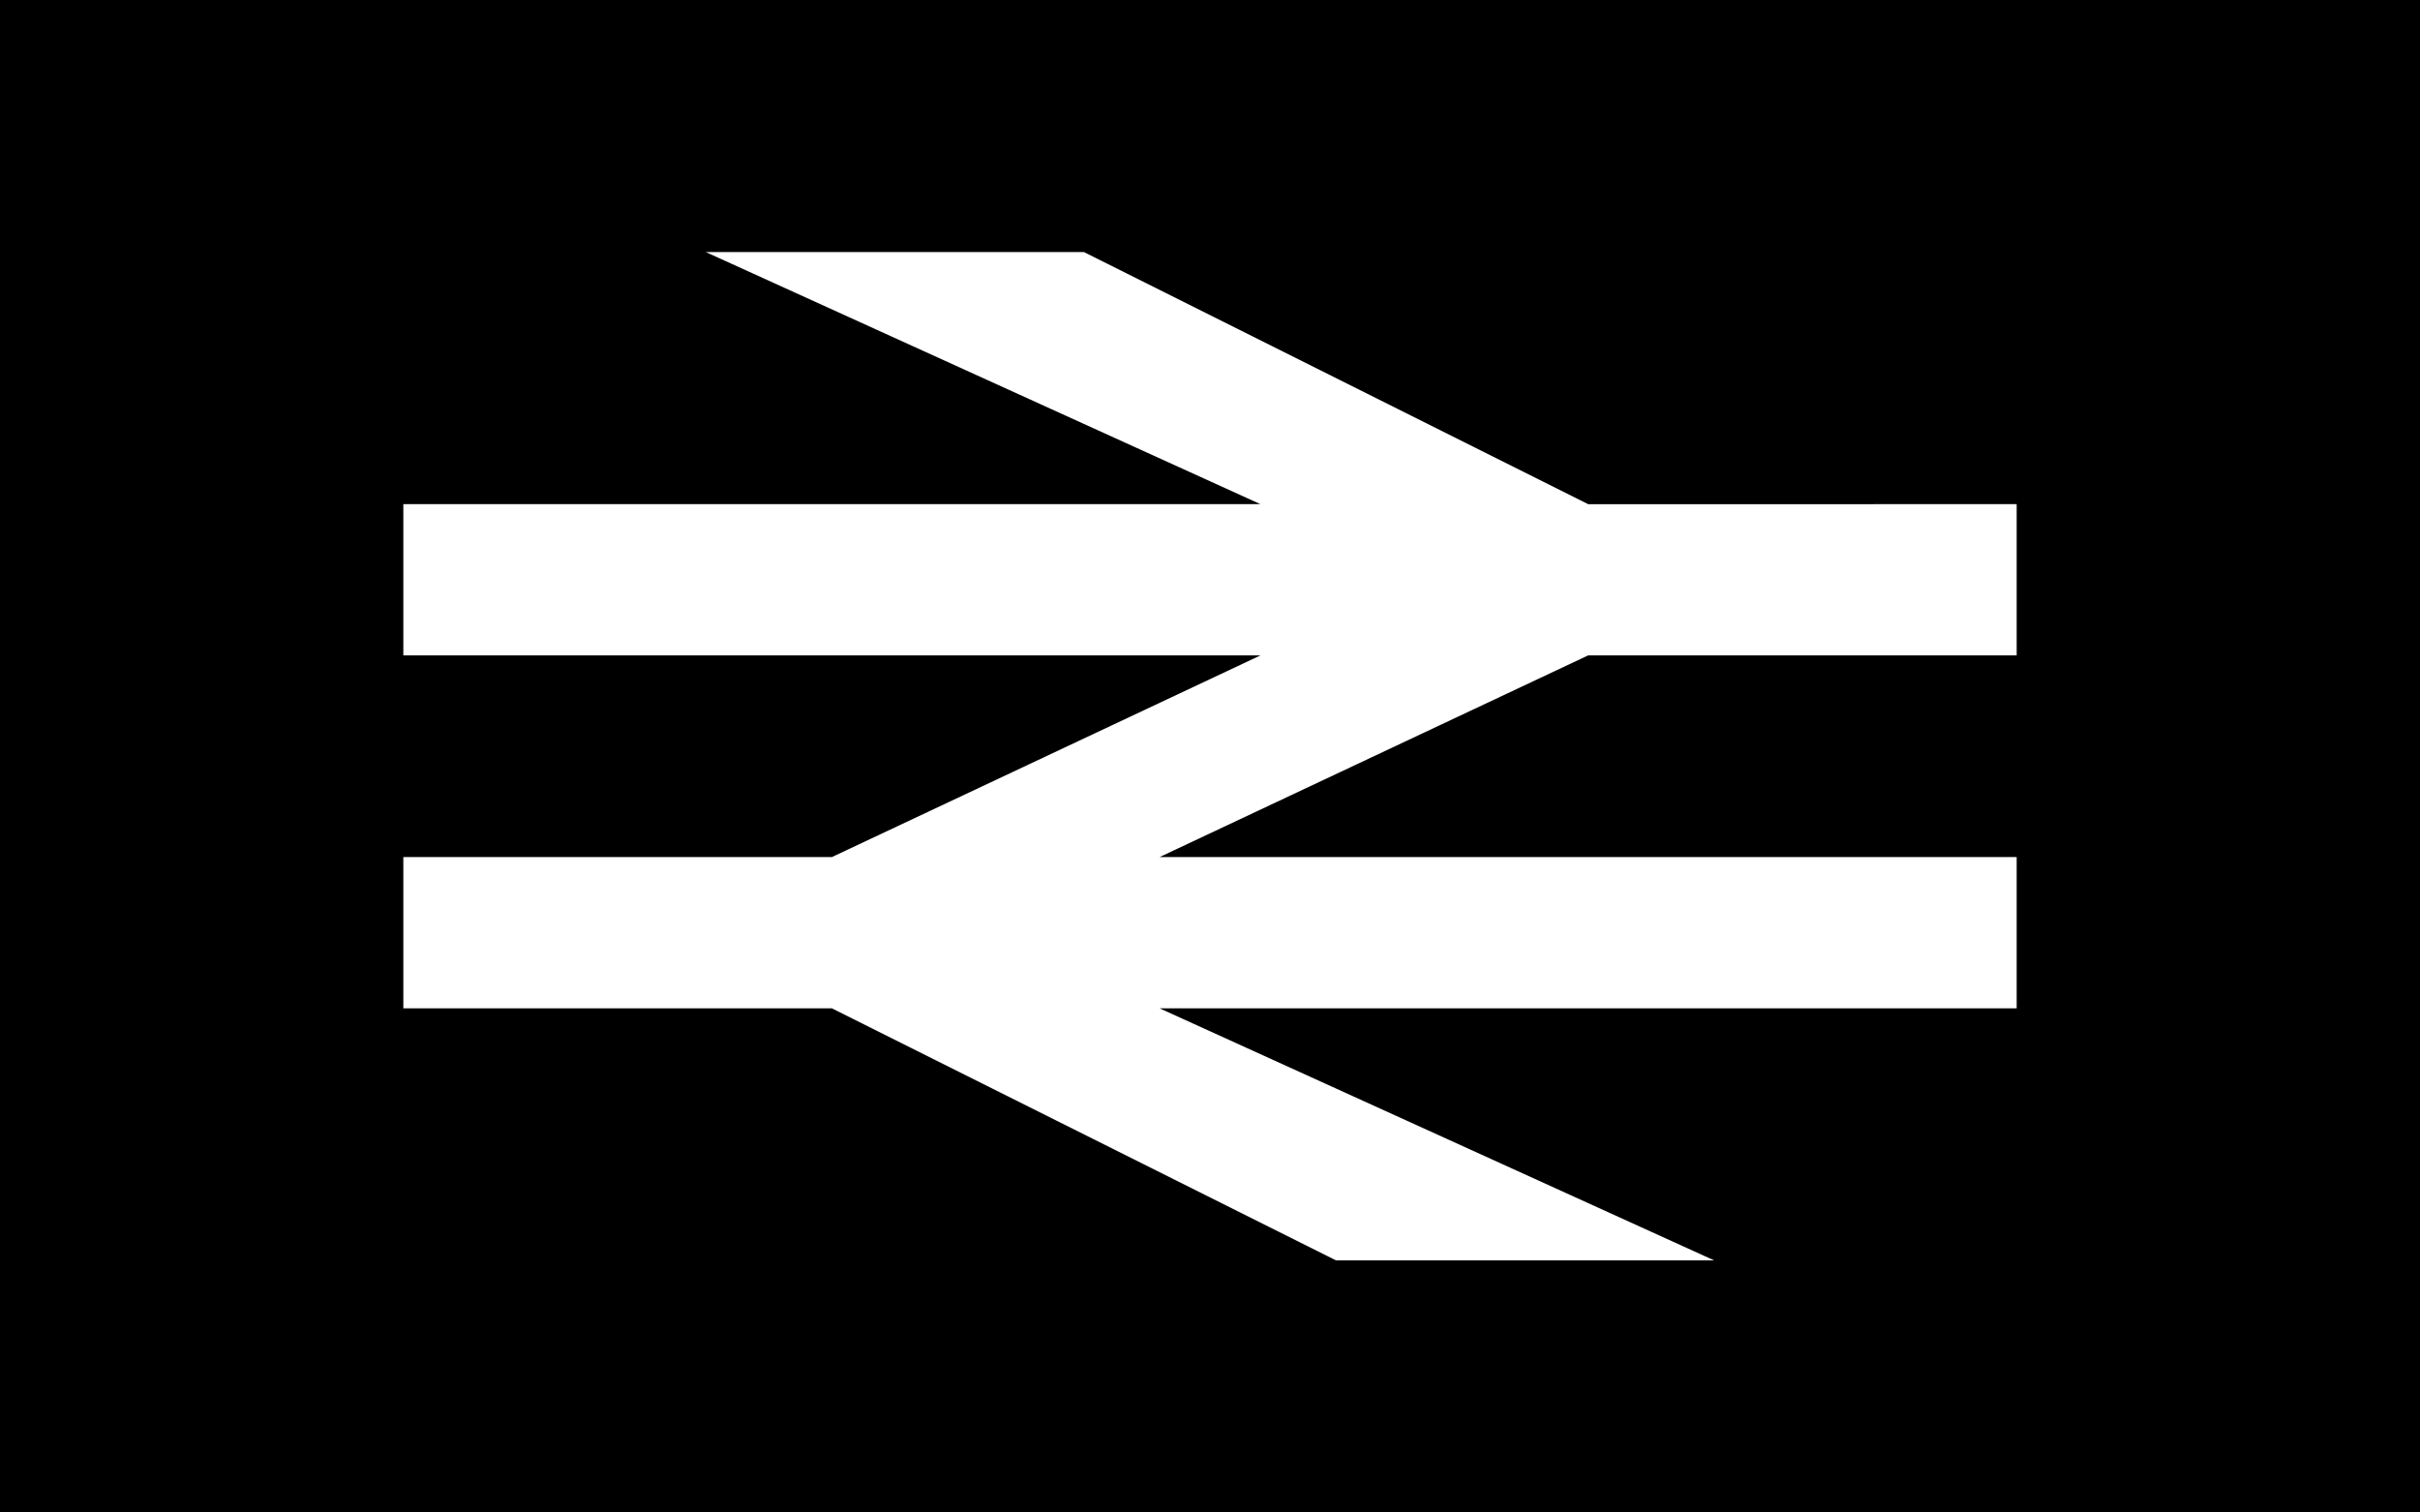 <svg xmlns="http://www.w3.org/2000/svg" viewBox="0 0 24 15">
  <g stroke-width=".35">
    <path d="M24 0H0v15h24z"/>
    <path fill="#fff" d="M4 8.5h4.25l4.25-2H4V5h8.5L7 2.5h3.75l5 2.5H20v1.5h-4.25l-4.25 2H20V10h-8.5l5.5 2.5h-3.75l-5-2.5H4z"/>
  </g>
</svg>
